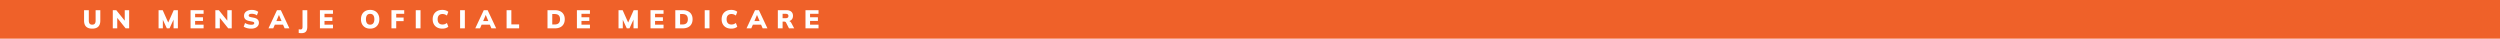 <svg width="970" height="15" viewBox="0 0 970 15" fill="none" xmlns="http://www.w3.org/2000/svg"><path fill="#EF6129" d="M0 0h970v15H0z"/><path d="M35.78 11.11c-1.053 0-1.843-.26-2.37-.78-.527-.52-.79-1.297-.79-2.33V3.95h1.84v4.06c0 .513.107.903.32 1.17.213.26.547.39 1 .39.453 0 .787-.13 1-.39.213-.267.32-.657.32-1.17V3.95h1.82V8c0 1.033-.26 1.81-.78 2.33s-1.307.78-2.36.78zm7.98-.11V3.95h1.36l3.57 4.43h-.29V3.95h1.71V11h-1.36L45.2 6.57h.29V11h-1.73zm17.767 0V3.95h1.6l2.31 5.17h-.33l2.3-5.17h1.61V11h-1.67V6.68h.43l-2 4.32h-1.04l-2.01-4.32h.46V11h-1.66zm12.408 0V3.95h5.06v1.41h-3.29v1.35h3.05v1.42h-3.05v1.45h3.29V11h-5.06zm9.625 0V3.95h1.36l3.57 4.43h-.29V3.95h1.71V11h-1.36L85 6.57h.29V11h-1.73zm13.897.11a6.422 6.422 0 01-1.62-.2c-.507-.14-.934-.327-1.28-.56l.52-1.43c.22.14.46.26.72.36.26.1.53.18.81.24.286.053.576.08.87.08.44 0 .743-.057.91-.17.173-.113.26-.26.26-.44a.438.438 0 00-.17-.37c-.114-.093-.327-.173-.64-.24l-1.22-.25c-.647-.133-1.13-.363-1.45-.69-.32-.333-.48-.767-.48-1.3 0-.467.123-.87.37-1.21.253-.347.606-.613 1.06-.8.453-.193.983-.29 1.59-.29.5 0 .97.07 1.41.21.44.133.8.32 1.08.56l-.52 1.34a2.976 2.976 0 00-.9-.44 3.629 3.629 0 00-1.11-.16c-.387 0-.68.06-.88.18a.538.538 0 00-.29.49c0 .147.056.273.17.38.12.1.336.183.65.25l1.2.24c.646.127 1.13.353 1.45.68.326.327.49.753.49 1.28 0 .453-.127.85-.38 1.19-.247.34-.594.603-1.04.79-.447.187-.974.28-1.58.28zm6.71-.11l3.3-7.05h1.5l3.32 7.05h-1.85l-.85-1.94.71.51h-4.14l.7-.51-.84 1.94h-1.85zm4.04-5.15l-1.17 2.79-.28-.47h2.93l-.25.47-1.18-2.79h-.05zm8.681 7.02c-.12 0-.27-.007-.45-.02-.18-.013-.36-.04-.54-.08v-1.41c.127.027.254.043.38.05.127.013.227.02.3.02.3 0 .507-.083.62-.25.12-.167.18-.437.18-.81V3.95h1.85v6.42c0 .56-.08 1.027-.24 1.4-.153.373-.4.65-.74.83-.34.18-.793.27-1.36.27zm7.244-1.87V3.95h5.06v1.41h-3.29v1.35h3.05v1.42h-3.05v1.45h3.29V11h-5.06zm15.926-3.53c0-.733.143-1.37.43-1.91.287-.547.697-.97 1.23-1.27.533-.3 1.163-.45 1.89-.45.733 0 1.367.15 1.9.45.533.3.943.723 1.23 1.27.293.54.44 1.177.44 1.91 0 .727-.147 1.363-.44 1.91a3.121 3.121 0 01-1.23 1.28c-.533.3-1.167.45-1.9.45-.727 0-1.357-.15-1.89-.45a3.198 3.198 0 01-1.23-1.28c-.287-.547-.43-1.183-.43-1.91zm1.93 0c0 .66.133 1.177.4 1.55.267.367.673.55 1.22.55.547 0 .957-.183 1.23-.55.273-.373.41-.89.41-1.55s-.137-1.173-.41-1.54c-.273-.367-.683-.55-1.23-.55-.547 0-.953.183-1.22.55-.267.36-.4.873-.4 1.54zm9.897 3.53V3.95h4.95v1.41h-3.1v1.43h2.87V8.2h-2.87V11h-1.85zm9.43 0V3.95h1.85V11h-1.85zm10.295.11c-.767 0-1.43-.15-1.99-.45a3.189 3.189 0 01-1.29-1.27c-.3-.547-.45-1.187-.45-1.92 0-.733.15-1.37.45-1.91.306-.547.736-.97 1.29-1.27.56-.3 1.223-.45 1.99-.45.486 0 .93.067 1.33.2.4.127.736.31 1.01.55l-.55 1.45a3.278 3.278 0 00-.85-.46 2.513 2.513 0 00-.87-.14c-.6 0-1.064.177-1.39.53-.32.347-.48.847-.48 1.5 0 .66.16 1.167.48 1.52.326.347.79.52 1.39.52.326 0 .616-.043.87-.13.26-.093.543-.25.85-.47l.55 1.45c-.274.24-.61.427-1.01.56-.4.127-.844.19-1.33.19zm6.905-.11V3.95h1.85V11h-1.85zm5.885 0l3.3-7.05h1.5l3.32 7.05h-1.85l-.85-1.94.71.51h-4.14l.7-.51-.84 1.94h-1.85zm4.04-5.15l-1.17 2.79-.28-.47h2.93l-.25.47-1.18-2.79h-.05zm8.115 5.15V3.95h1.85v5.52h3.02V11h-4.87zm15.872 0V3.95h2.84c.833 0 1.537.143 2.11.43a2.9 2.9 0 011.3 1.21c.3.52.45 1.147.45 1.88 0 .727-.15 1.353-.45 1.88a2.958 2.958 0 01-1.3 1.22c-.573.287-1.277.43-2.11.43h-2.84zm1.85-1.5h.87c.727 0 1.263-.167 1.61-.5.353-.333.53-.843.53-1.53 0-.693-.177-1.203-.53-1.53-.347-.333-.883-.5-1.61-.5h-.87V9.5zm9.562 1.5V3.95h5.06v1.41h-3.29v1.35h3.05v1.42h-3.05v1.45h3.29V11h-5.06zm16.146 0V3.95h1.6l2.31 5.17h-.33l2.3-5.17h1.61V11h-1.67V6.68h.43l-2 4.32h-1.04l-2.01-4.32h.46V11h-1.66zm12.408 0V3.95h5.06v1.41h-3.29v1.35h3.05v1.42h-3.05v1.45h3.29V11h-5.06zm9.626 0V3.95h2.84c.833 0 1.536.143 2.11.43.573.28 1.006.683 1.3 1.21.3.52.45 1.147.45 1.88 0 .727-.15 1.353-.45 1.88a2.963 2.963 0 01-1.3 1.22c-.574.287-1.277.43-2.11.43h-2.84zm1.85-1.5h.87c.726 0 1.263-.167 1.61-.5.353-.333.53-.843.53-1.53 0-.693-.177-1.203-.53-1.53-.347-.333-.884-.5-1.61-.5h-.87V9.5zm9.562 1.5V3.95h1.85V11h-1.85zm10.295.11c-.767 0-1.43-.15-1.99-.45a3.189 3.189 0 01-1.29-1.27c-.3-.547-.45-1.187-.45-1.92 0-.733.15-1.37.45-1.91.306-.547.736-.97 1.29-1.27.56-.3 1.223-.45 1.99-.45.486 0 .93.067 1.33.2.4.127.736.31 1.01.55l-.55 1.45a3.278 3.278 0 00-.85-.46 2.513 2.513 0 00-.87-.14c-.6 0-1.064.177-1.39.53-.32.347-.48.847-.48 1.5 0 .66.16 1.167.48 1.52.326.347.79.52 1.39.52.326 0 .616-.043.87-.13.26-.093.543-.25.85-.47l.55 1.45c-.274.24-.61.427-1.01.56-.4.127-.844.19-1.33.19zm5.918-.11l3.3-7.05h1.5l3.32 7.05h-1.85l-.85-1.94.71.51h-4.14l.7-.51-.84 1.94h-1.85zm4.04-5.15l-1.17 2.79-.28-.47h2.93l-.25.47-1.18-2.79h-.05zM301.8 11V3.95h3.33c.813 0 1.44.193 1.88.58.446.387.67.923.67 1.61 0 .46-.1.853-.3 1.18-.2.32-.49.57-.87.75-.38.173-.834.26-1.36.26l.09-.25h.5c.293 0 .553.08.78.24.226.16.413.383.56.67l1.07 2.01h-2.02l-1.15-2.25a.586.586 0 00-.33-.3c-.14-.053-.3-.08-.48-.08h-.52V11h-1.85zm1.85-3.94h1.16c.36 0 .633-.07.82-.21.186-.147.28-.363.28-.65 0-.28-.094-.49-.28-.63-.187-.14-.46-.21-.82-.21h-1.16v1.7zm8.879 3.94V3.95h5.06v1.41h-3.29v1.35h3.05v1.42h-3.05v1.45h3.29V11h-5.06z" fill="#fff"/></svg>